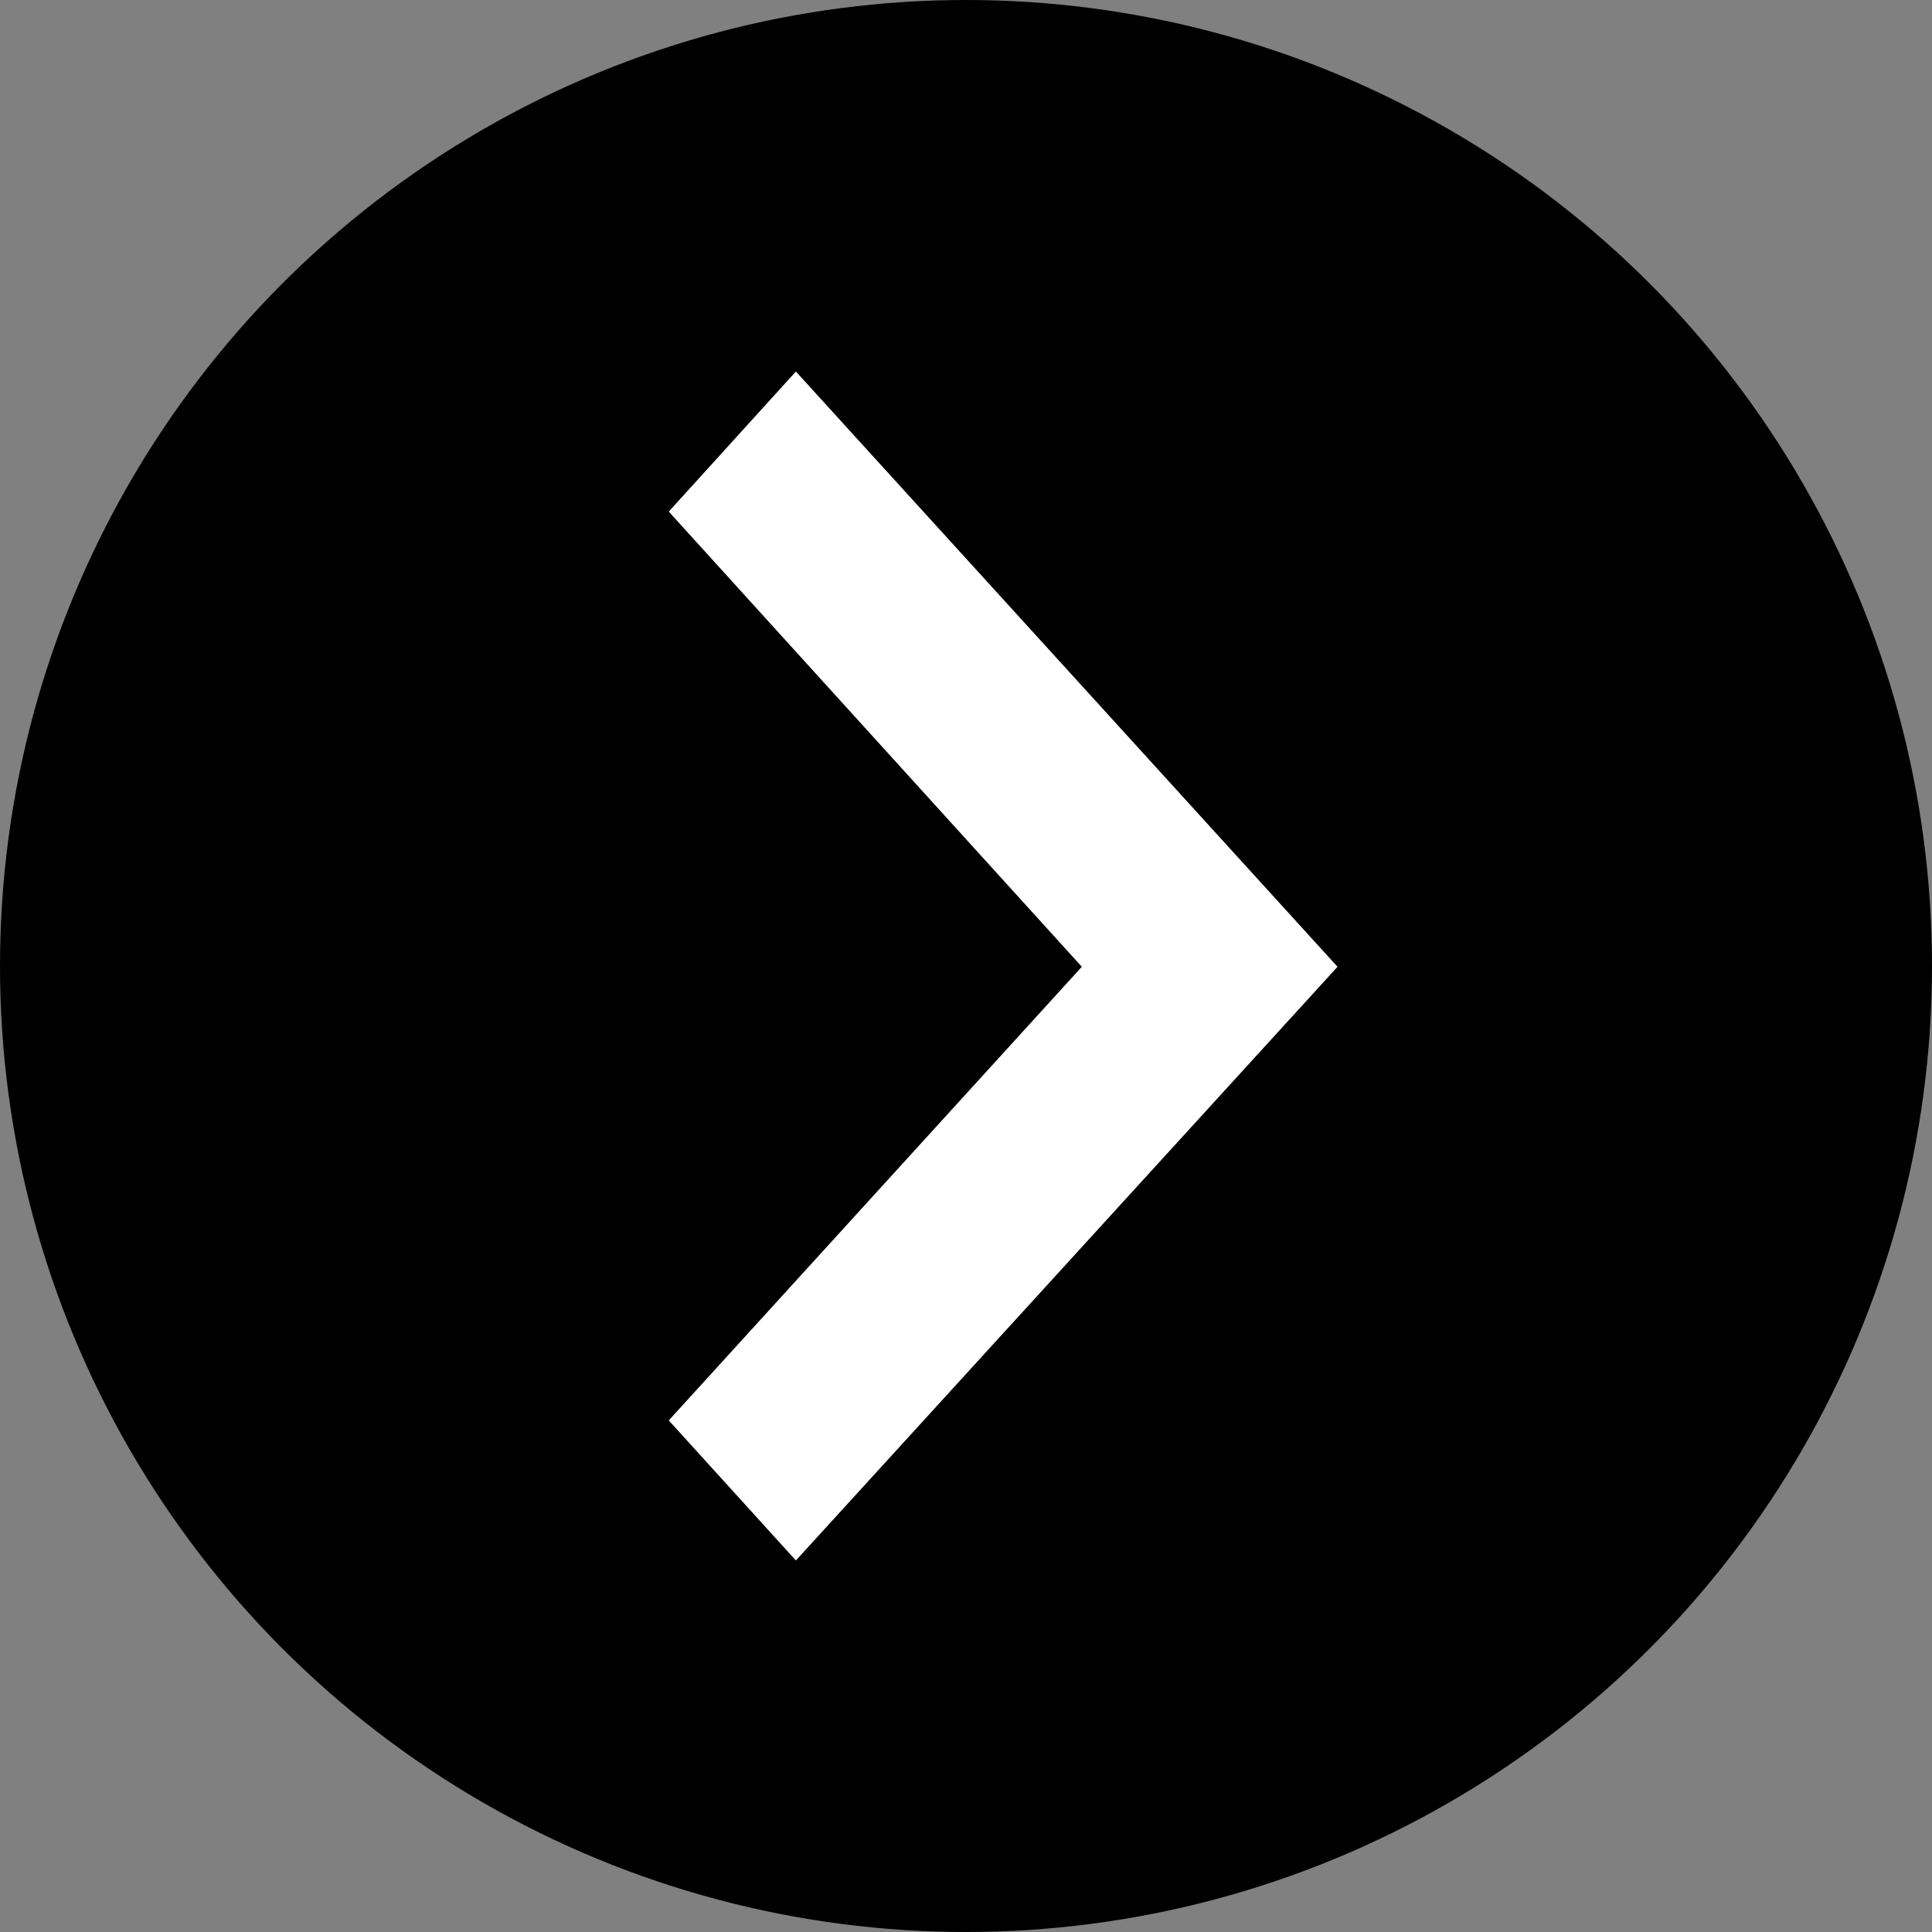 <svg width="20" height="20" viewBox="0 0 20 20" version="1.1" xmlns="http://www.w3.org/2000/svg" xmlns:xlink="http://www.w3.org/1999/xlink">
<rect x="0" y="0" width="20" height="20" fill="#808080" stroke="none"/>
<g id="Canvas" fill="none">
<g id="Group 2.6">
<g id="Ellipse">
<circle cx="10" cy="10" r="10" fill="black"/>
</g>
<g id="Vector">
<path d="M 1.316 12.308L 6.923 6.162L 1.316 0L 0 1.45L 4.276 6.162L 0 10.858L 1.316 12.308Z" transform="translate(6.923 3.846)" fill="white"/>
</g>
</g>
</g>
</svg>

